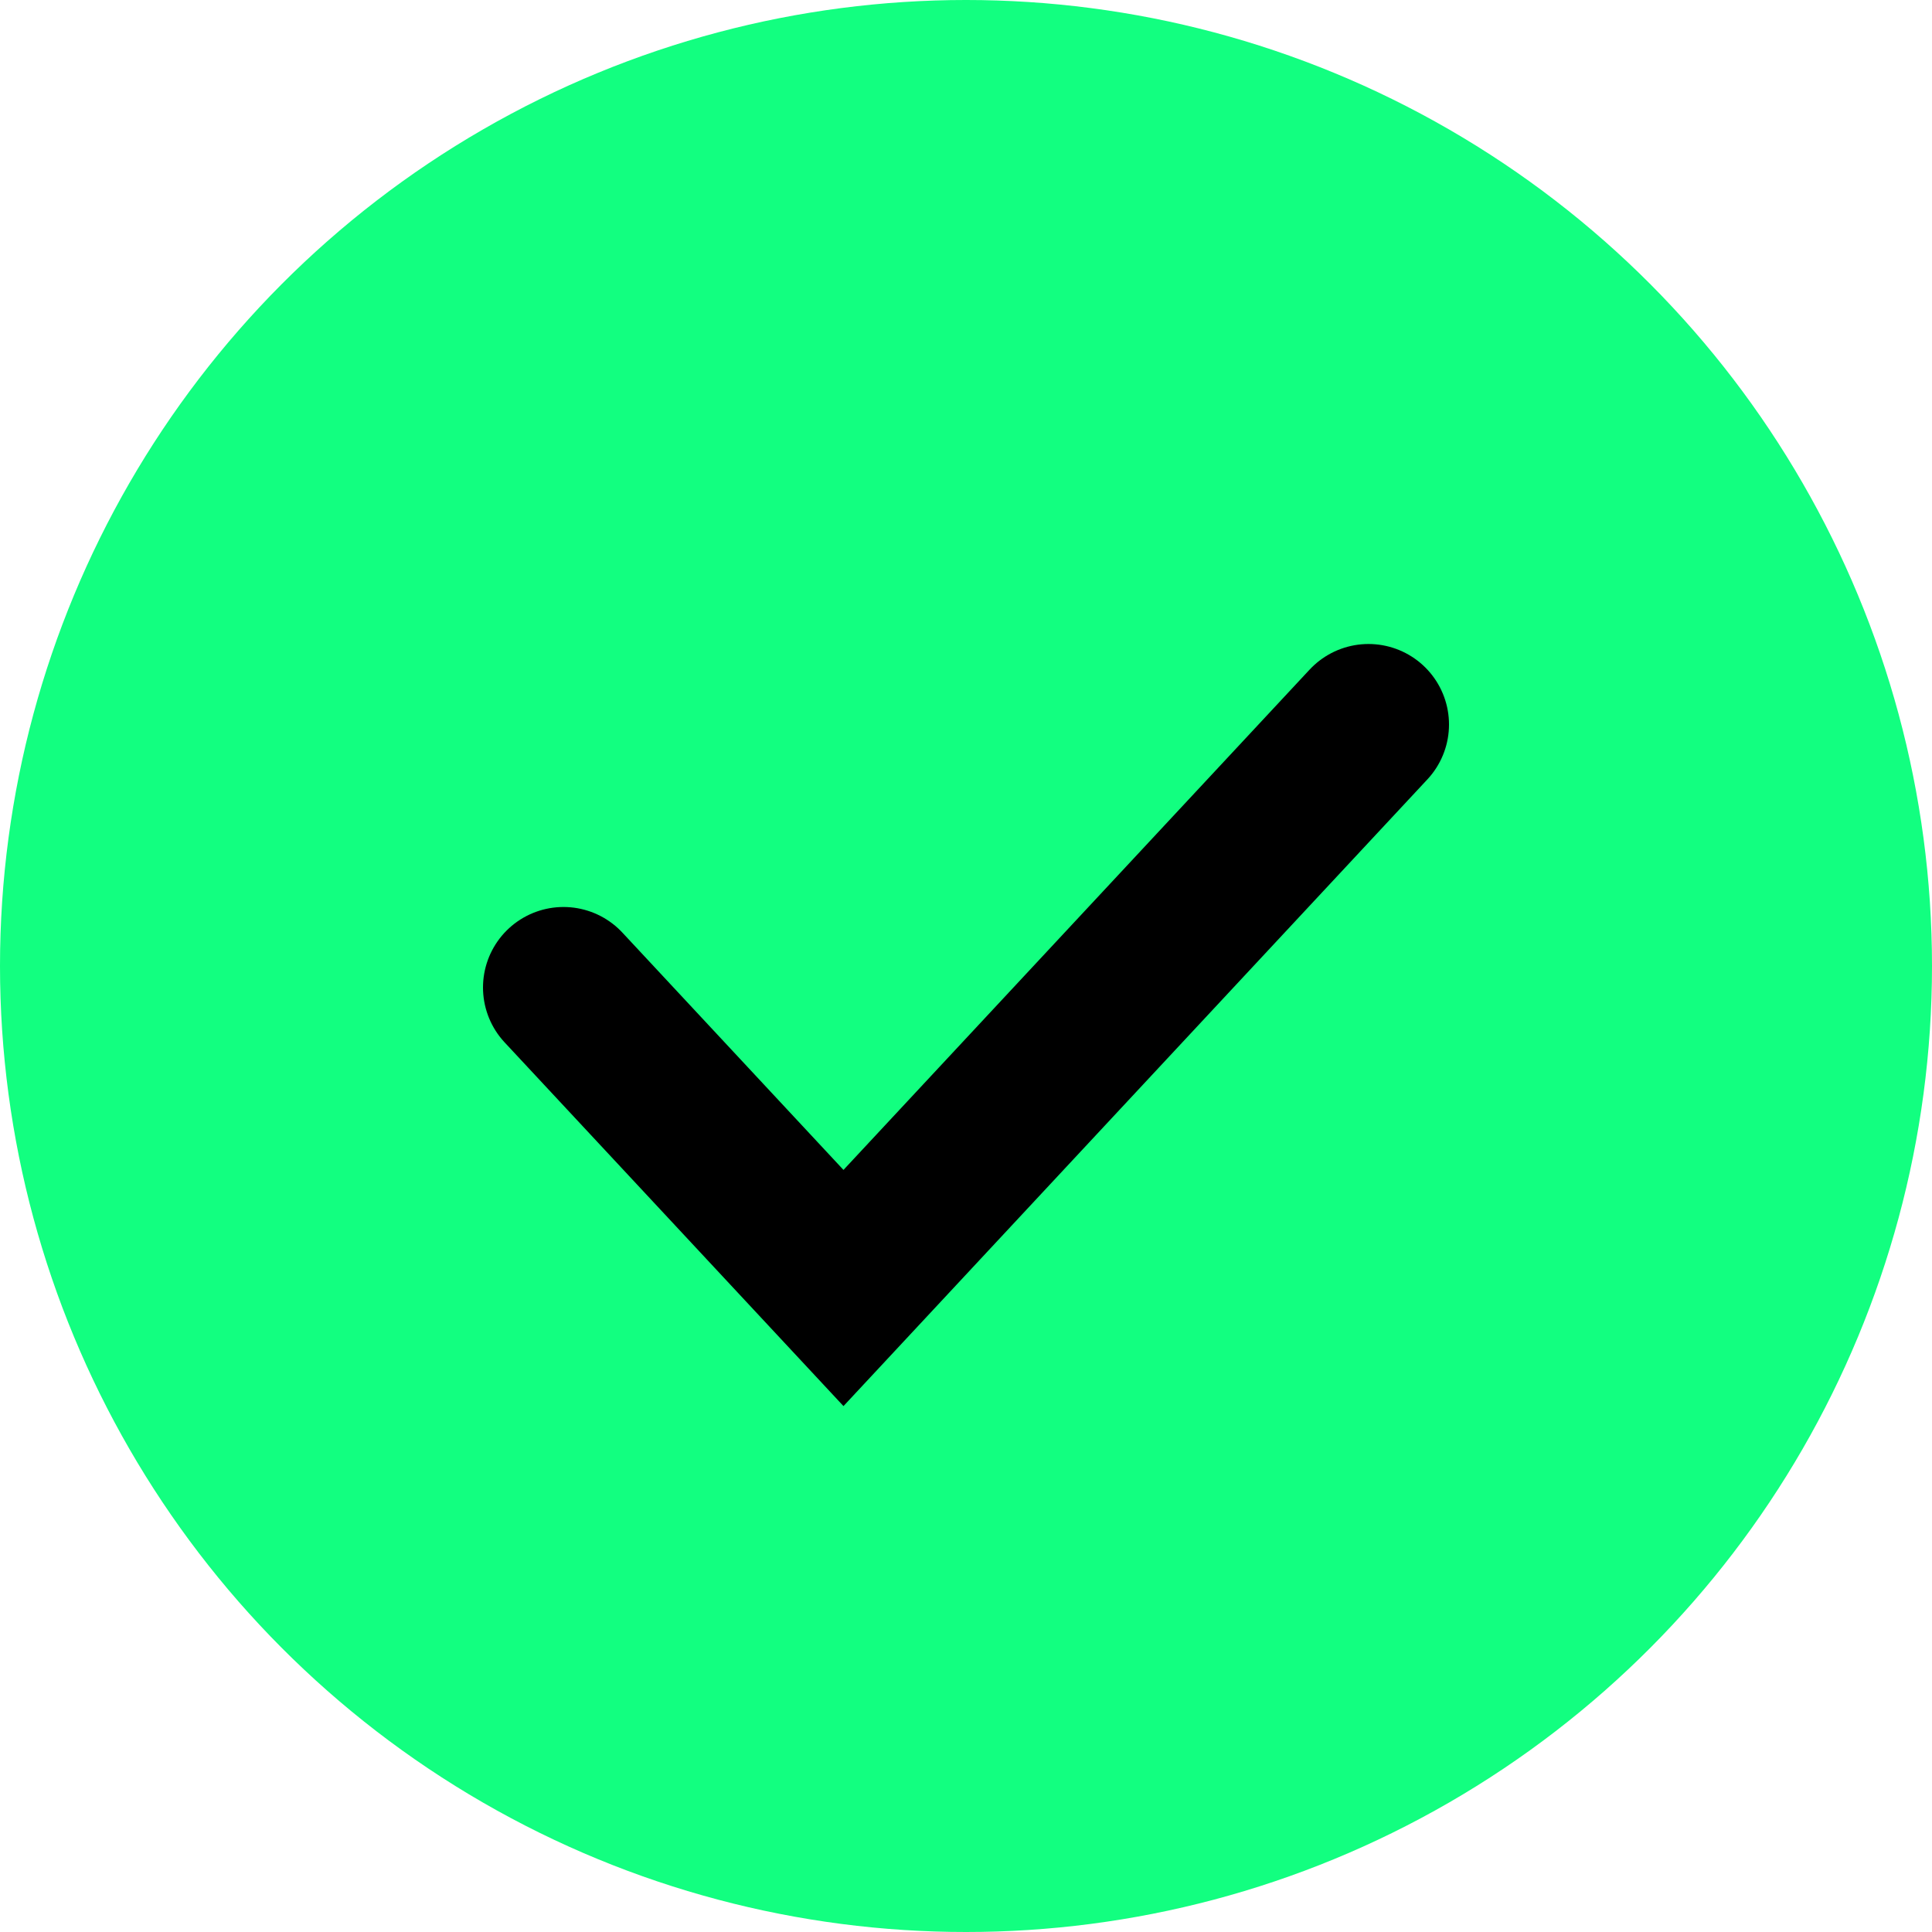 <svg width="24" height="24" viewBox="0 0 24 24" fill="none" xmlns="http://www.w3.org/2000/svg">
<circle cx="12" cy="12" r="12" fill="#12FF80"/>
<path d="M7 12.267L10.478 16L17 9" stroke="black" stroke-width="2" stroke-linecap="round"/>
</svg>
